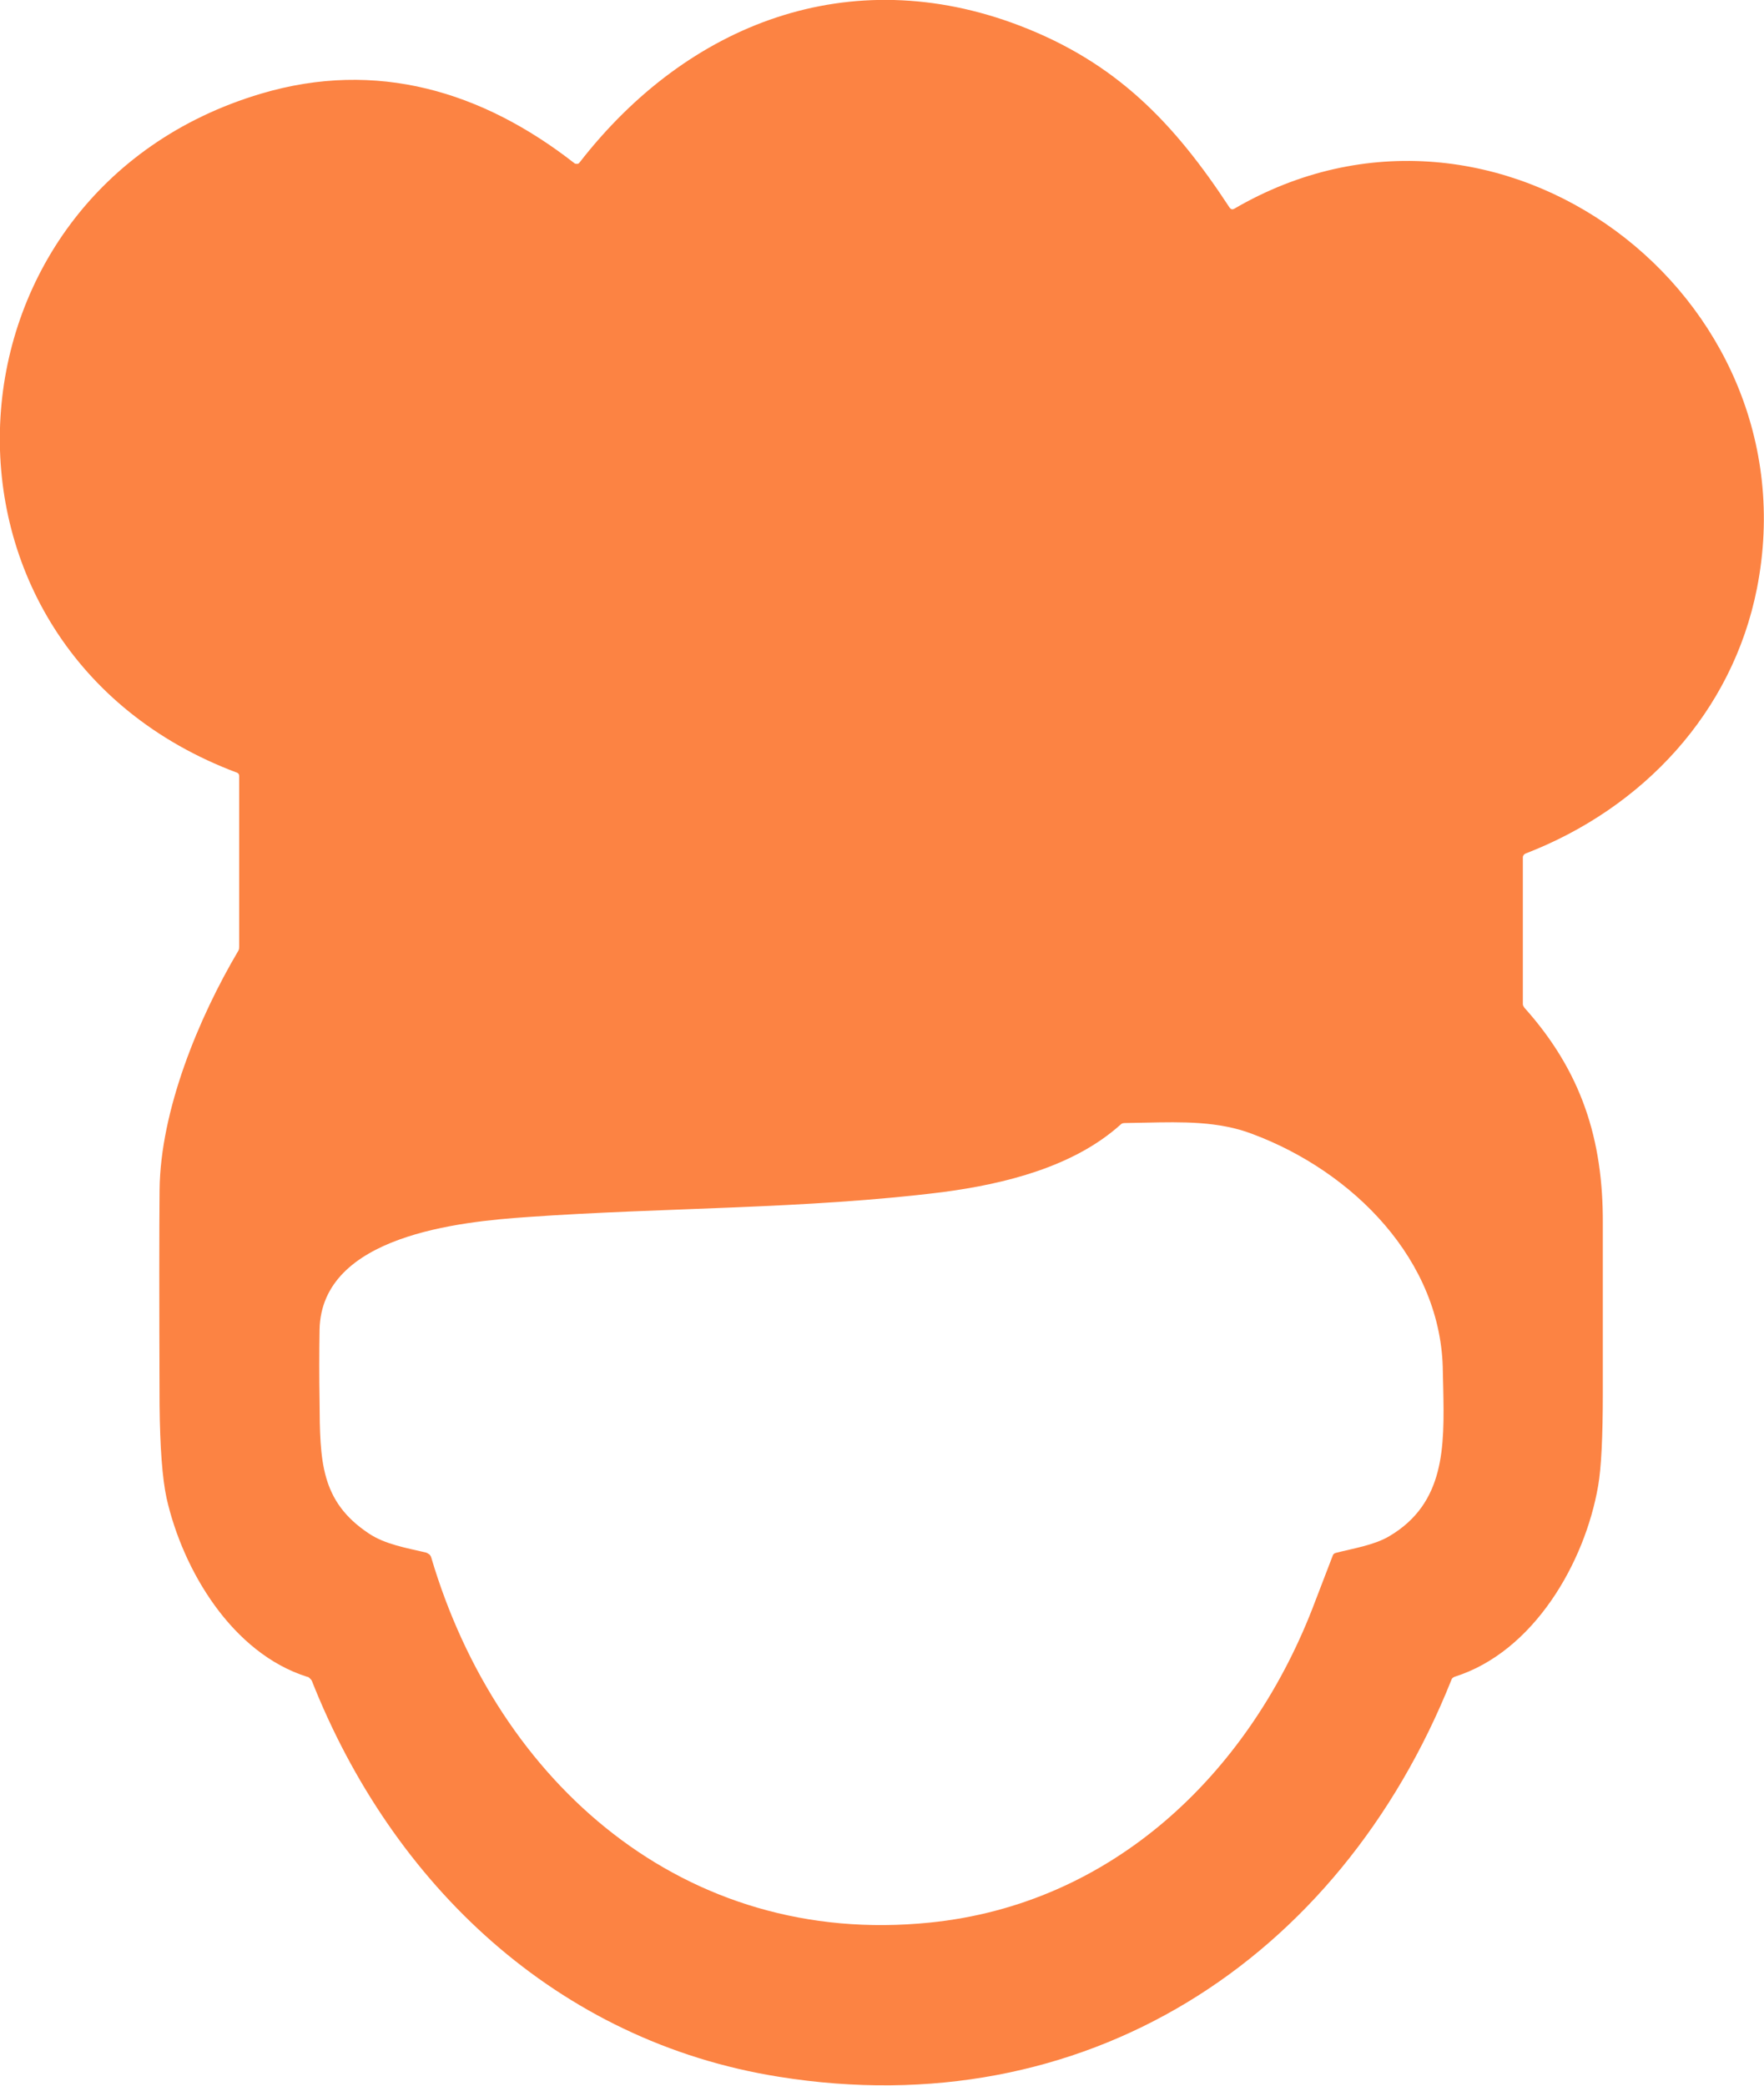 <svg width="45.431" height="53.71" viewBox="0 0 45.431 53.71" fill="none" xmlns="http://www.w3.org/2000/svg" xmlns:xlink="http://www.w3.org/1999/xlink">
	<desc>
			Created with Pixso.
	</desc>
	<defs/>
	<path id="Vector" d="M45.25 15.15C46.74 7.59 38.55 1.42 31.78 5.38C31.74 5.4 31.7 5.39 31.67 5.35C30.23 3.15 28.74 1.61 26.26 0.66C21.89 -1.01 17.72 0.59 14.93 4.18C14.91 4.21 14.89 4.22 14.86 4.22C14.84 4.22 14.81 4.22 14.79 4.2C12.42 2.35 9.7 1.53 6.73 2.41C-1.83 4.95 -2.44 16.7 6.11 19.9C6.15 19.92 6.16 19.95 6.16 19.99L6.16 24.37C6.16 24.41 6.16 24.44 6.14 24.48C5.11 26.22 4.13 28.6 4.11 30.64C4.1 31.64 4.1 33.49 4.11 36.18C4.12 37.27 4.18 38.07 4.29 38.58C4.71 40.44 5.98 42.57 7.91 43.18C7.94 43.18 7.96 43.2 7.98 43.22C8 43.24 8.02 43.26 8.03 43.28C10.1 48.52 14.34 52.57 20.06 53.48C27.9 54.74 34.48 50.52 37.38 43.26C37.39 43.22 37.42 43.2 37.46 43.18C39.5 42.54 40.82 40.24 41.16 38.26C41.24 37.8 41.28 37 41.28 35.85C41.28 34.4 41.28 32.95 41.28 31.51C41.29 29.34 40.73 27.59 39.26 25.95C39.24 25.92 39.22 25.89 39.22 25.86L39.22 22.08C39.22 22.03 39.25 22 39.29 21.98C42.32 20.81 44.62 18.34 45.25 15.15ZM35.78 39.56C35.39 39.79 34.87 39.87 34.4 39.99C34.36 40 34.33 40.03 34.32 40.07C34.14 40.53 33.97 40.99 33.79 41.45C32.12 45.71 28.63 49.04 23.94 49.51C17.63 50.15 12.83 45.92 11.11 40.12C11.1 40.08 11.08 40.05 11.06 40.03C11.03 40.01 11 39.99 10.97 39.98C10.46 39.86 9.92 39.77 9.5 39.49C8.25 38.66 8.24 37.62 8.23 36.07C8.22 35.46 8.22 34.85 8.23 34.24C8.28 31.81 11.85 31.46 13.59 31.34C17.15 31.09 20.73 31.14 24.27 30.7C25.87 30.49 27.65 30.05 28.86 28.96C28.89 28.93 28.92 28.92 28.97 28.92C29.15 28.92 29.33 28.91 29.51 28.91C30.44 28.89 31.39 28.87 32.25 29.2C34.83 30.16 37.14 32.45 37.16 35.33C37.16 35.48 37.17 35.62 37.17 35.76C37.2 37.25 37.22 38.71 35.78 39.56Z" fill="#FC8343" fill-opacity="1" fill-rule="evenodd"/>
</svg>
